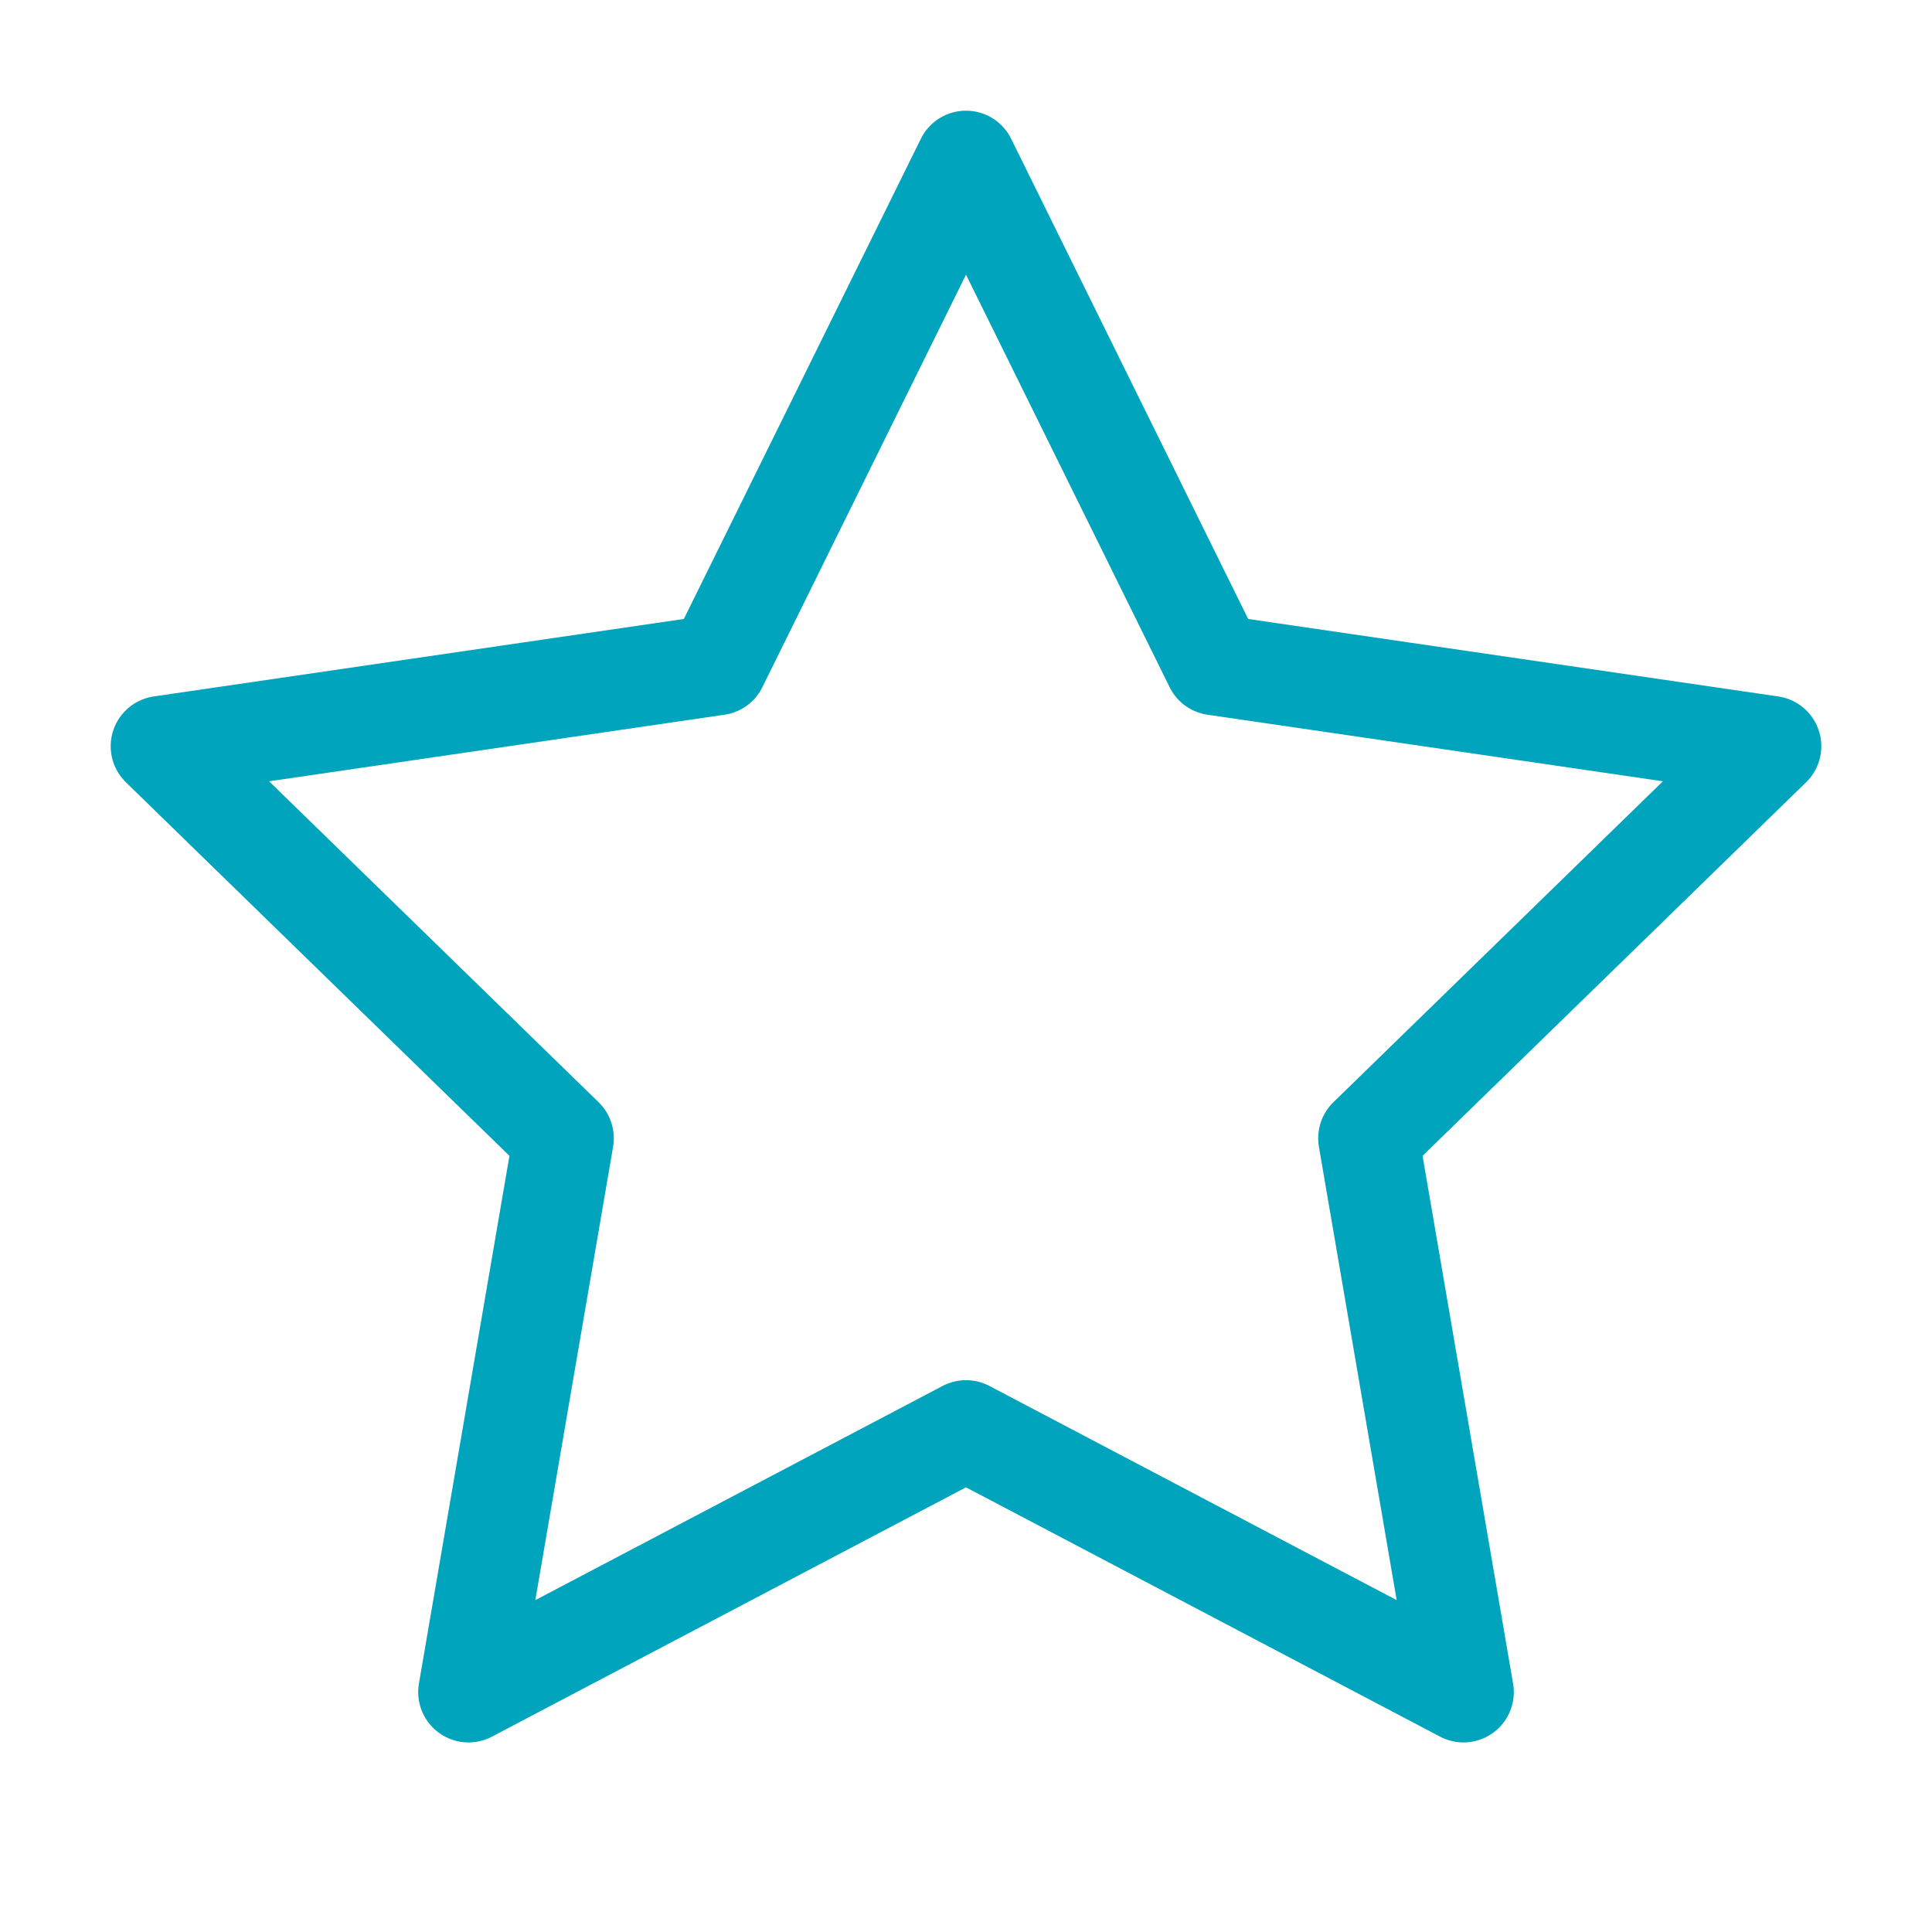 <svg xmlns="http://www.w3.org/2000/svg" width="24" height="24" viewBox="0 0 24 24" fill="none" stroke="#00a4bd" stroke-width="1.25" stroke-linecap="round" stroke-linejoin="round" class="lucide lucide-star"><polygon points="12 2 15.09 8.26 22 9.27 17 14.14 18.18 21.02 12 17.77 5.82 21.02 7 14.14 2 9.27 8.91 8.26 12 2"/></svg>